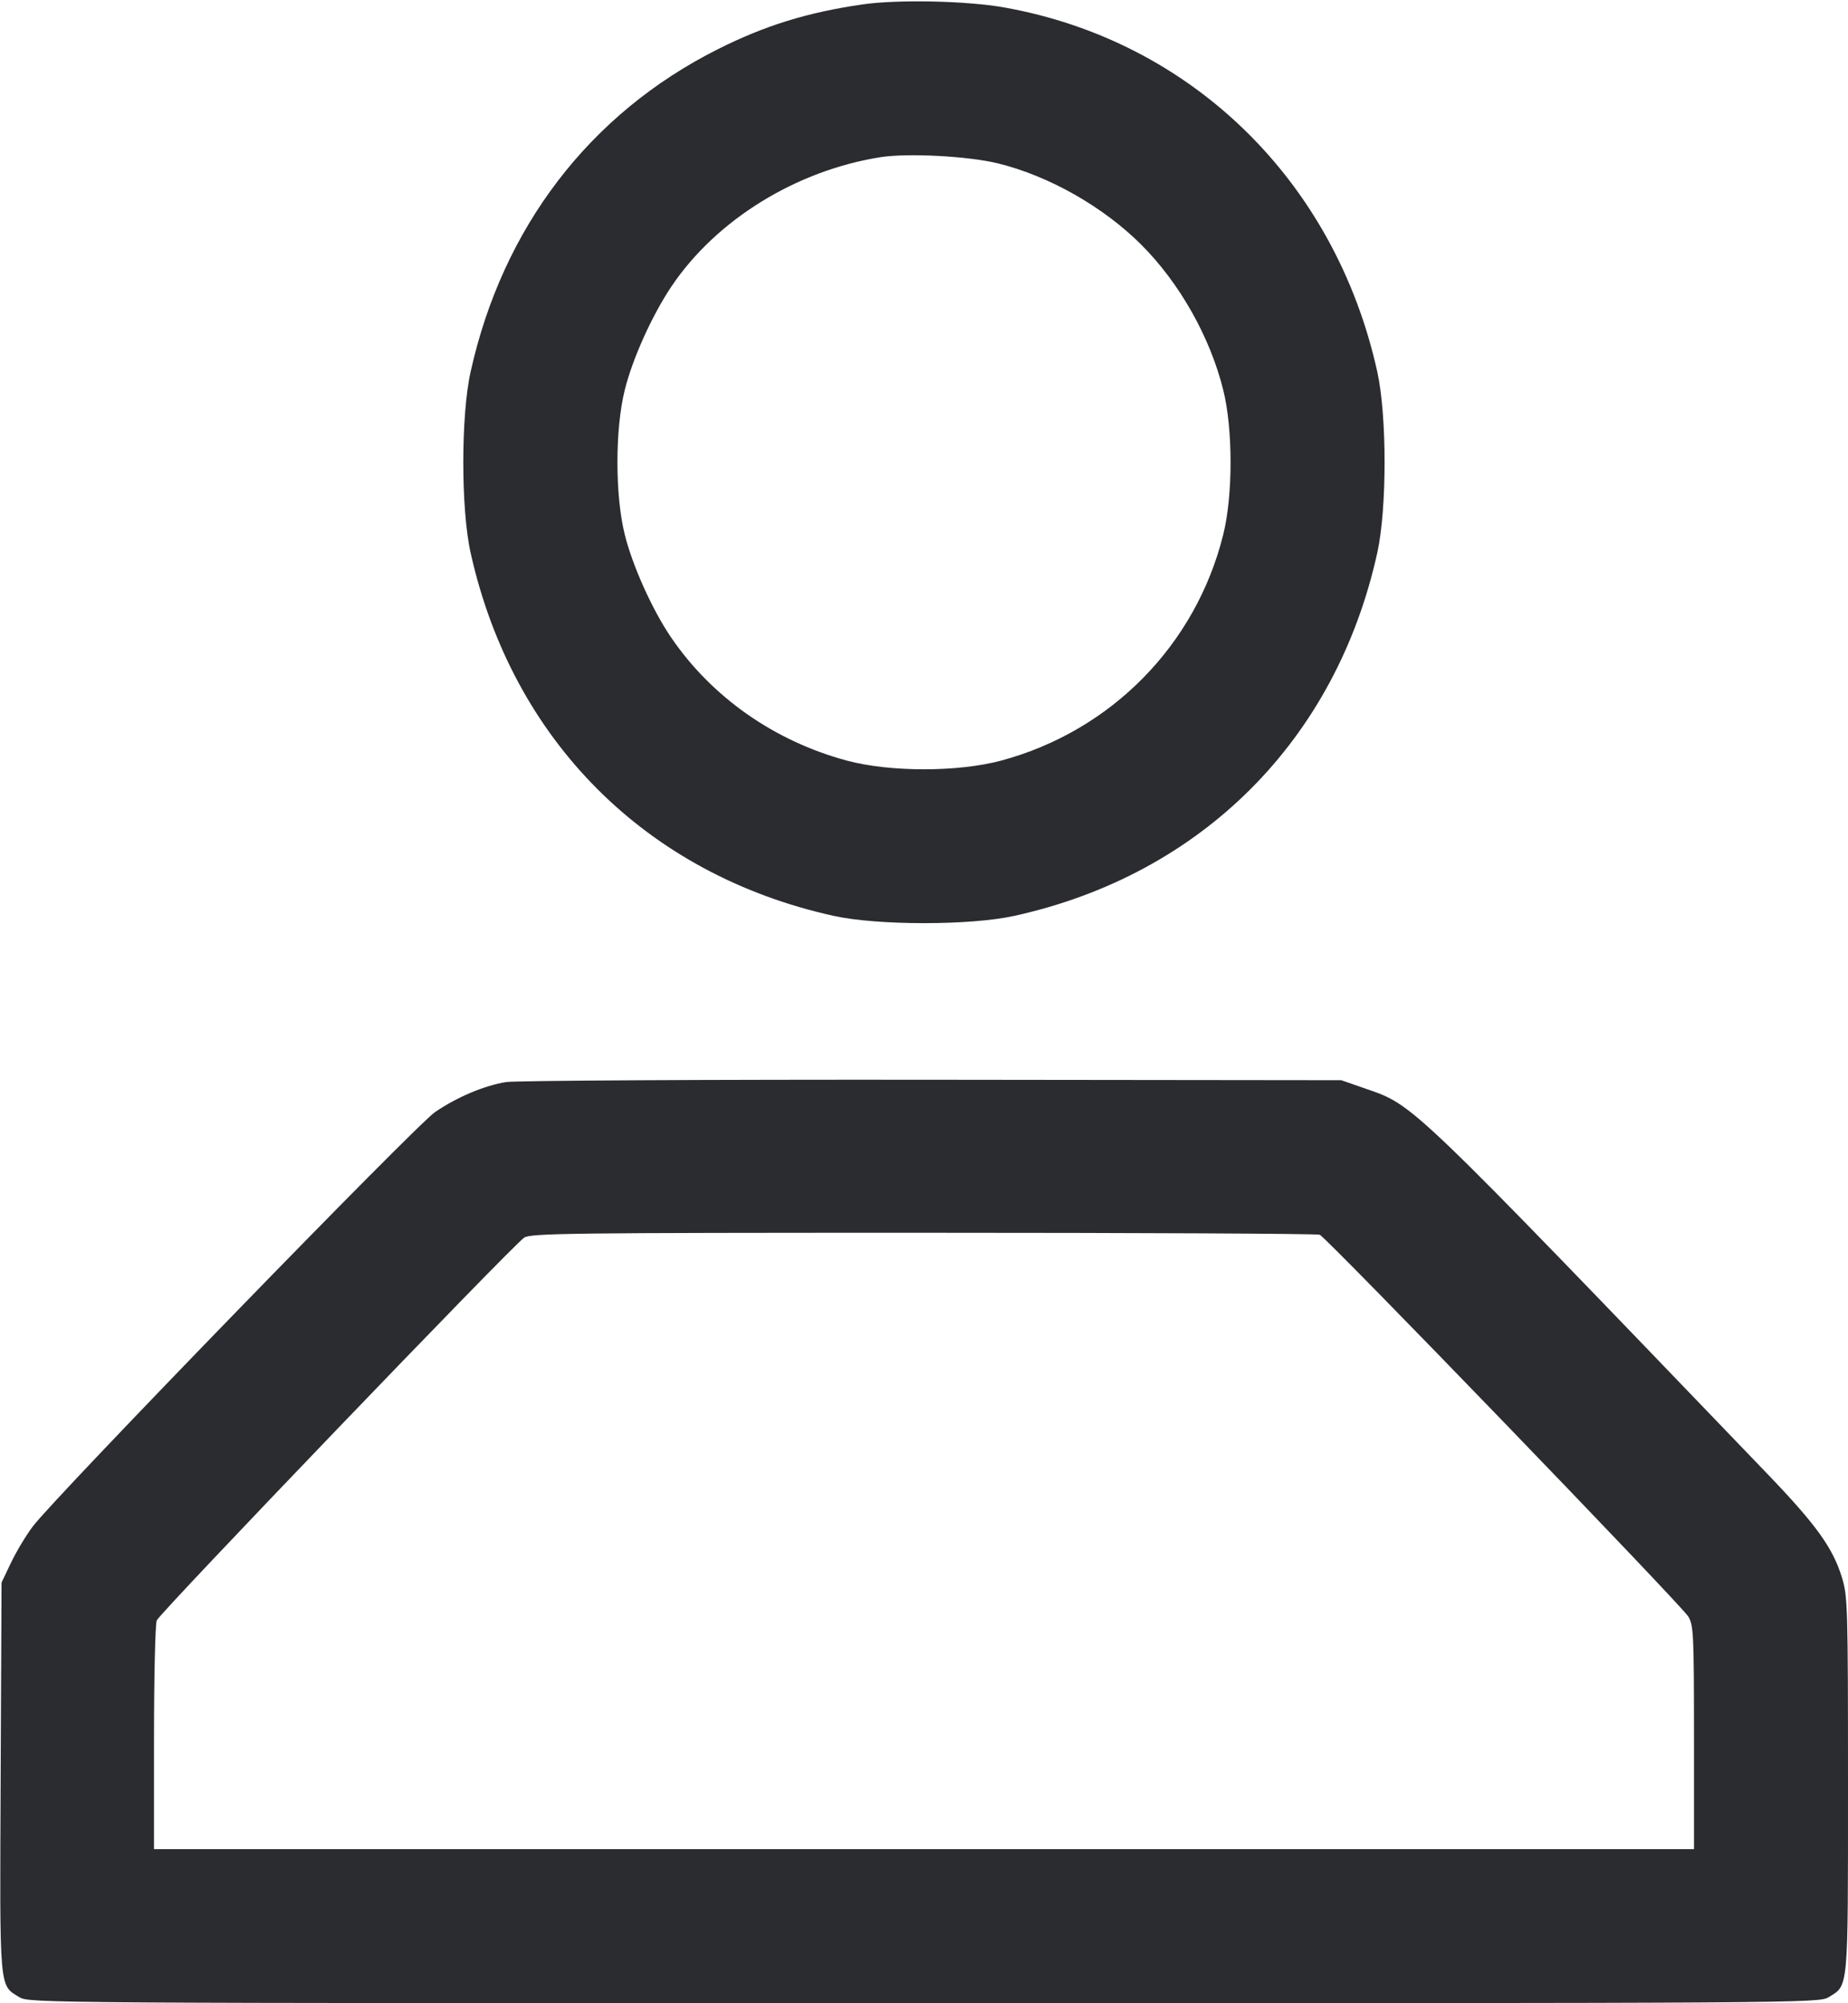 <svg width="48" height="52" viewBox="0 0 48 52" fill="none" xmlns="http://www.w3.org/2000/svg"><path d="M22.400 0.115 C 20.966 0.323,19.866 0.664,18.640 1.280 C 15.316 2.951,13.054 5.903,12.222 9.659 C 11.971 10.791,11.971 13.209,12.222 14.341 C 13.303 19.217,16.786 22.701,21.653 23.774 C 22.794 24.026,25.206 24.026,26.347 23.774 C 31.211 22.702,34.702 19.211,35.774 14.347 C 36.026 13.206,36.026 10.794,35.774 9.653 C 34.682 4.701,30.949 1.058,26.081 0.193 C 25.105 0.020,23.319 -0.018,22.400 0.115 M25.917 4.240 C 27.242 4.564,28.658 5.367,29.646 6.354 C 30.641 7.350,31.432 8.751,31.773 10.125 C 32.026 11.143,32.026 12.857,31.773 13.875 C 31.062 16.738,28.868 18.971,26.010 19.742 C 24.887 20.045,23.113 20.045,21.990 19.742 C 20.108 19.234,18.481 18.092,17.425 16.537 C 16.942 15.827,16.427 14.683,16.227 13.875 C 15.974 12.857,15.974 11.143,16.227 10.125 C 16.429 9.308,16.941 8.177,17.444 7.430 C 18.607 5.706,20.674 4.429,22.865 4.081 C 23.567 3.969,25.143 4.051,25.917 4.240 M13.140 28.088 C 12.565 28.185,11.872 28.478,11.301 28.866 C 10.801 29.205,1.460 38.822,0.854 39.620 C 0.679 39.851,0.425 40.274,0.288 40.560 L 0.040 41.080 0.017 46.139 C -0.008 51.735,-0.026 51.520,0.504 51.843 C 0.756 51.997,1.091 51.999,24.000 51.999 C 46.909 51.999,47.244 51.997,47.496 51.843 C 48.017 51.526,48.000 51.713,48.000 46.332 C 48.000 41.695,47.992 41.432,47.841 40.943 C 47.605 40.177,47.171 39.576,45.911 38.264 C 36.542 28.517,36.733 28.700,35.480 28.263 L 34.840 28.040 24.200 28.028 C 18.332 28.022,13.372 28.049,13.140 28.088 M34.279 32.051 C 34.451 32.117,43.655 41.645,43.850 41.960 C 43.989 42.183,43.999 42.410,44.000 45.100 L 44.000 48.000 24.000 48.000 L 4.000 48.000 4.000 45.125 C 4.000 43.544,4.032 42.166,4.071 42.063 C 4.143 41.873,13.276 32.364,13.613 32.128 C 13.778 32.012,14.776 32.000,23.971 32.000 C 29.568 32.000,34.206 32.023,34.279 32.051 " fill="#2B2C30" stroke="none" fill-rule="evenodd"></path></svg>